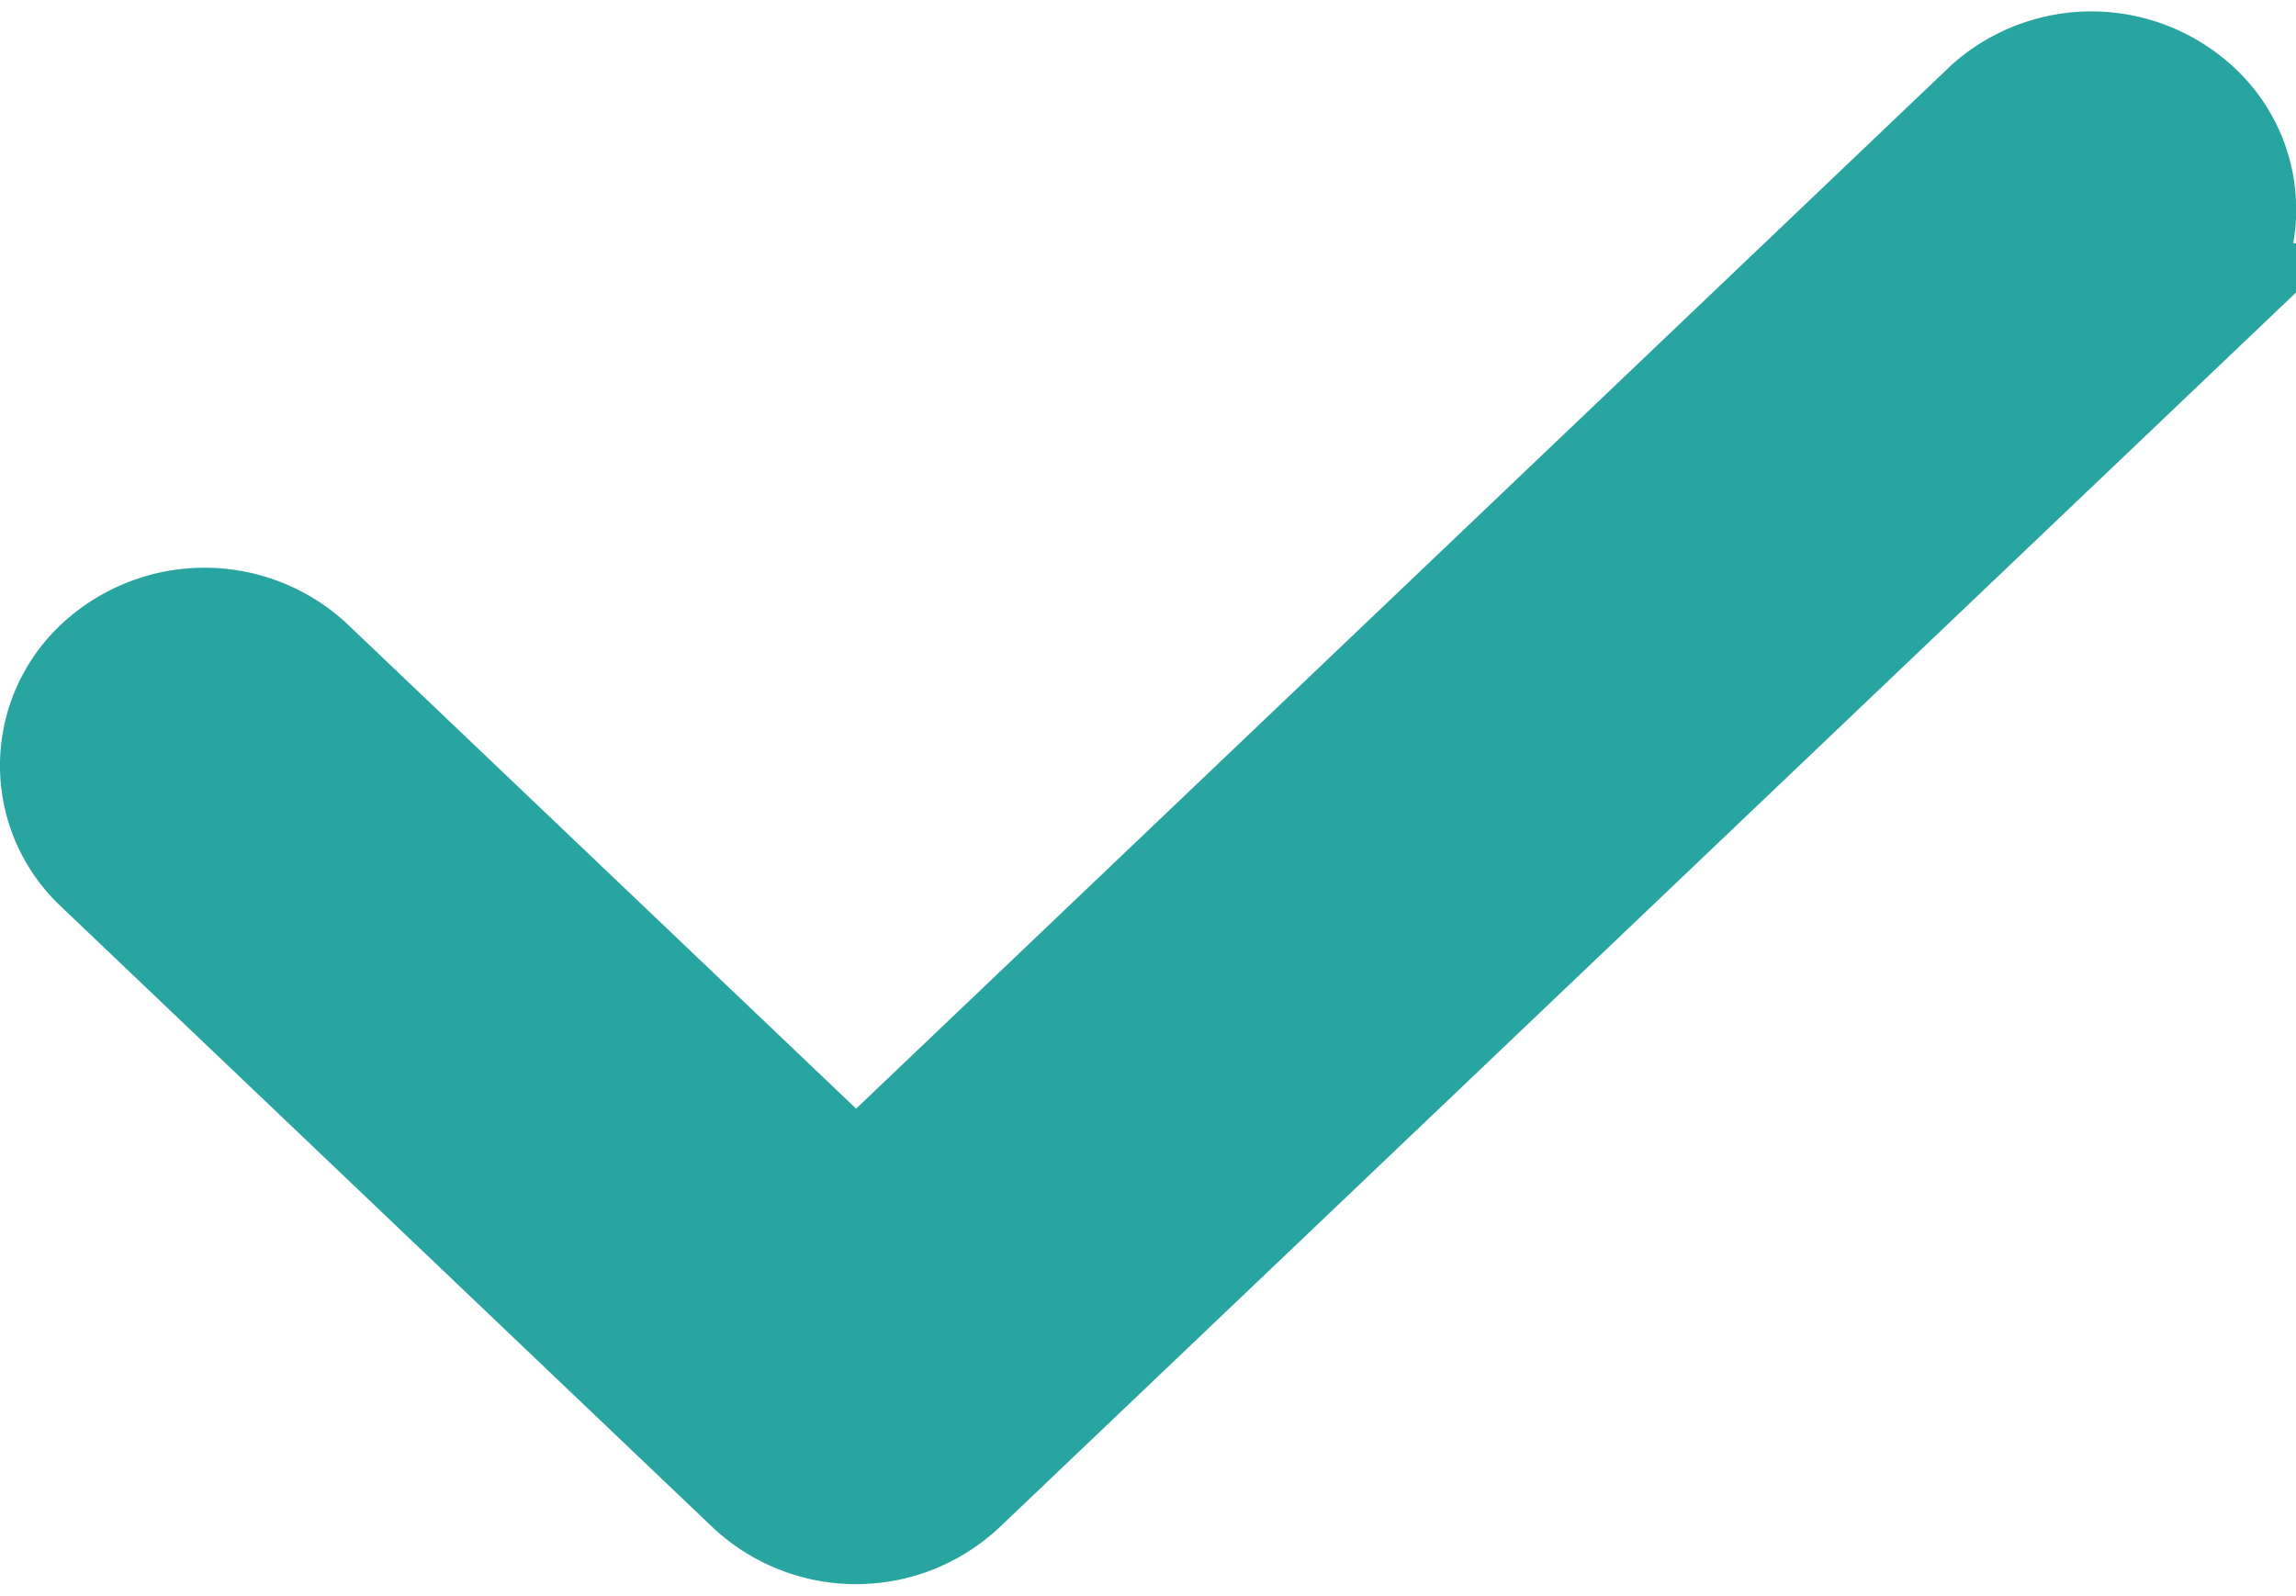 <svg xmlns="http://www.w3.org/2000/svg" width="25.4" height="17.654" viewBox="0 0 25.4 17.654"><defs><style>.a{fill:#28a5a0;stroke:#28a5a0;stroke-width:1.4px;}</style></defs><g transform="translate(0.7 0.827)"><path class="a" d="M24.151,56.031a1.617,1.617,0,0,0-2.209-.037l-.038.037L9.361,67.983,3.237,62.149a1.617,1.617,0,0,0-2.209.037,1.439,1.439,0,0,0,0,2.068l7.228,6.887a1.617,1.617,0,0,0,2.209,0l13.648-13A1.44,1.44,0,0,0,24.151,56.031Z" transform="translate(-0.59 -55.577)"/></g></svg>
